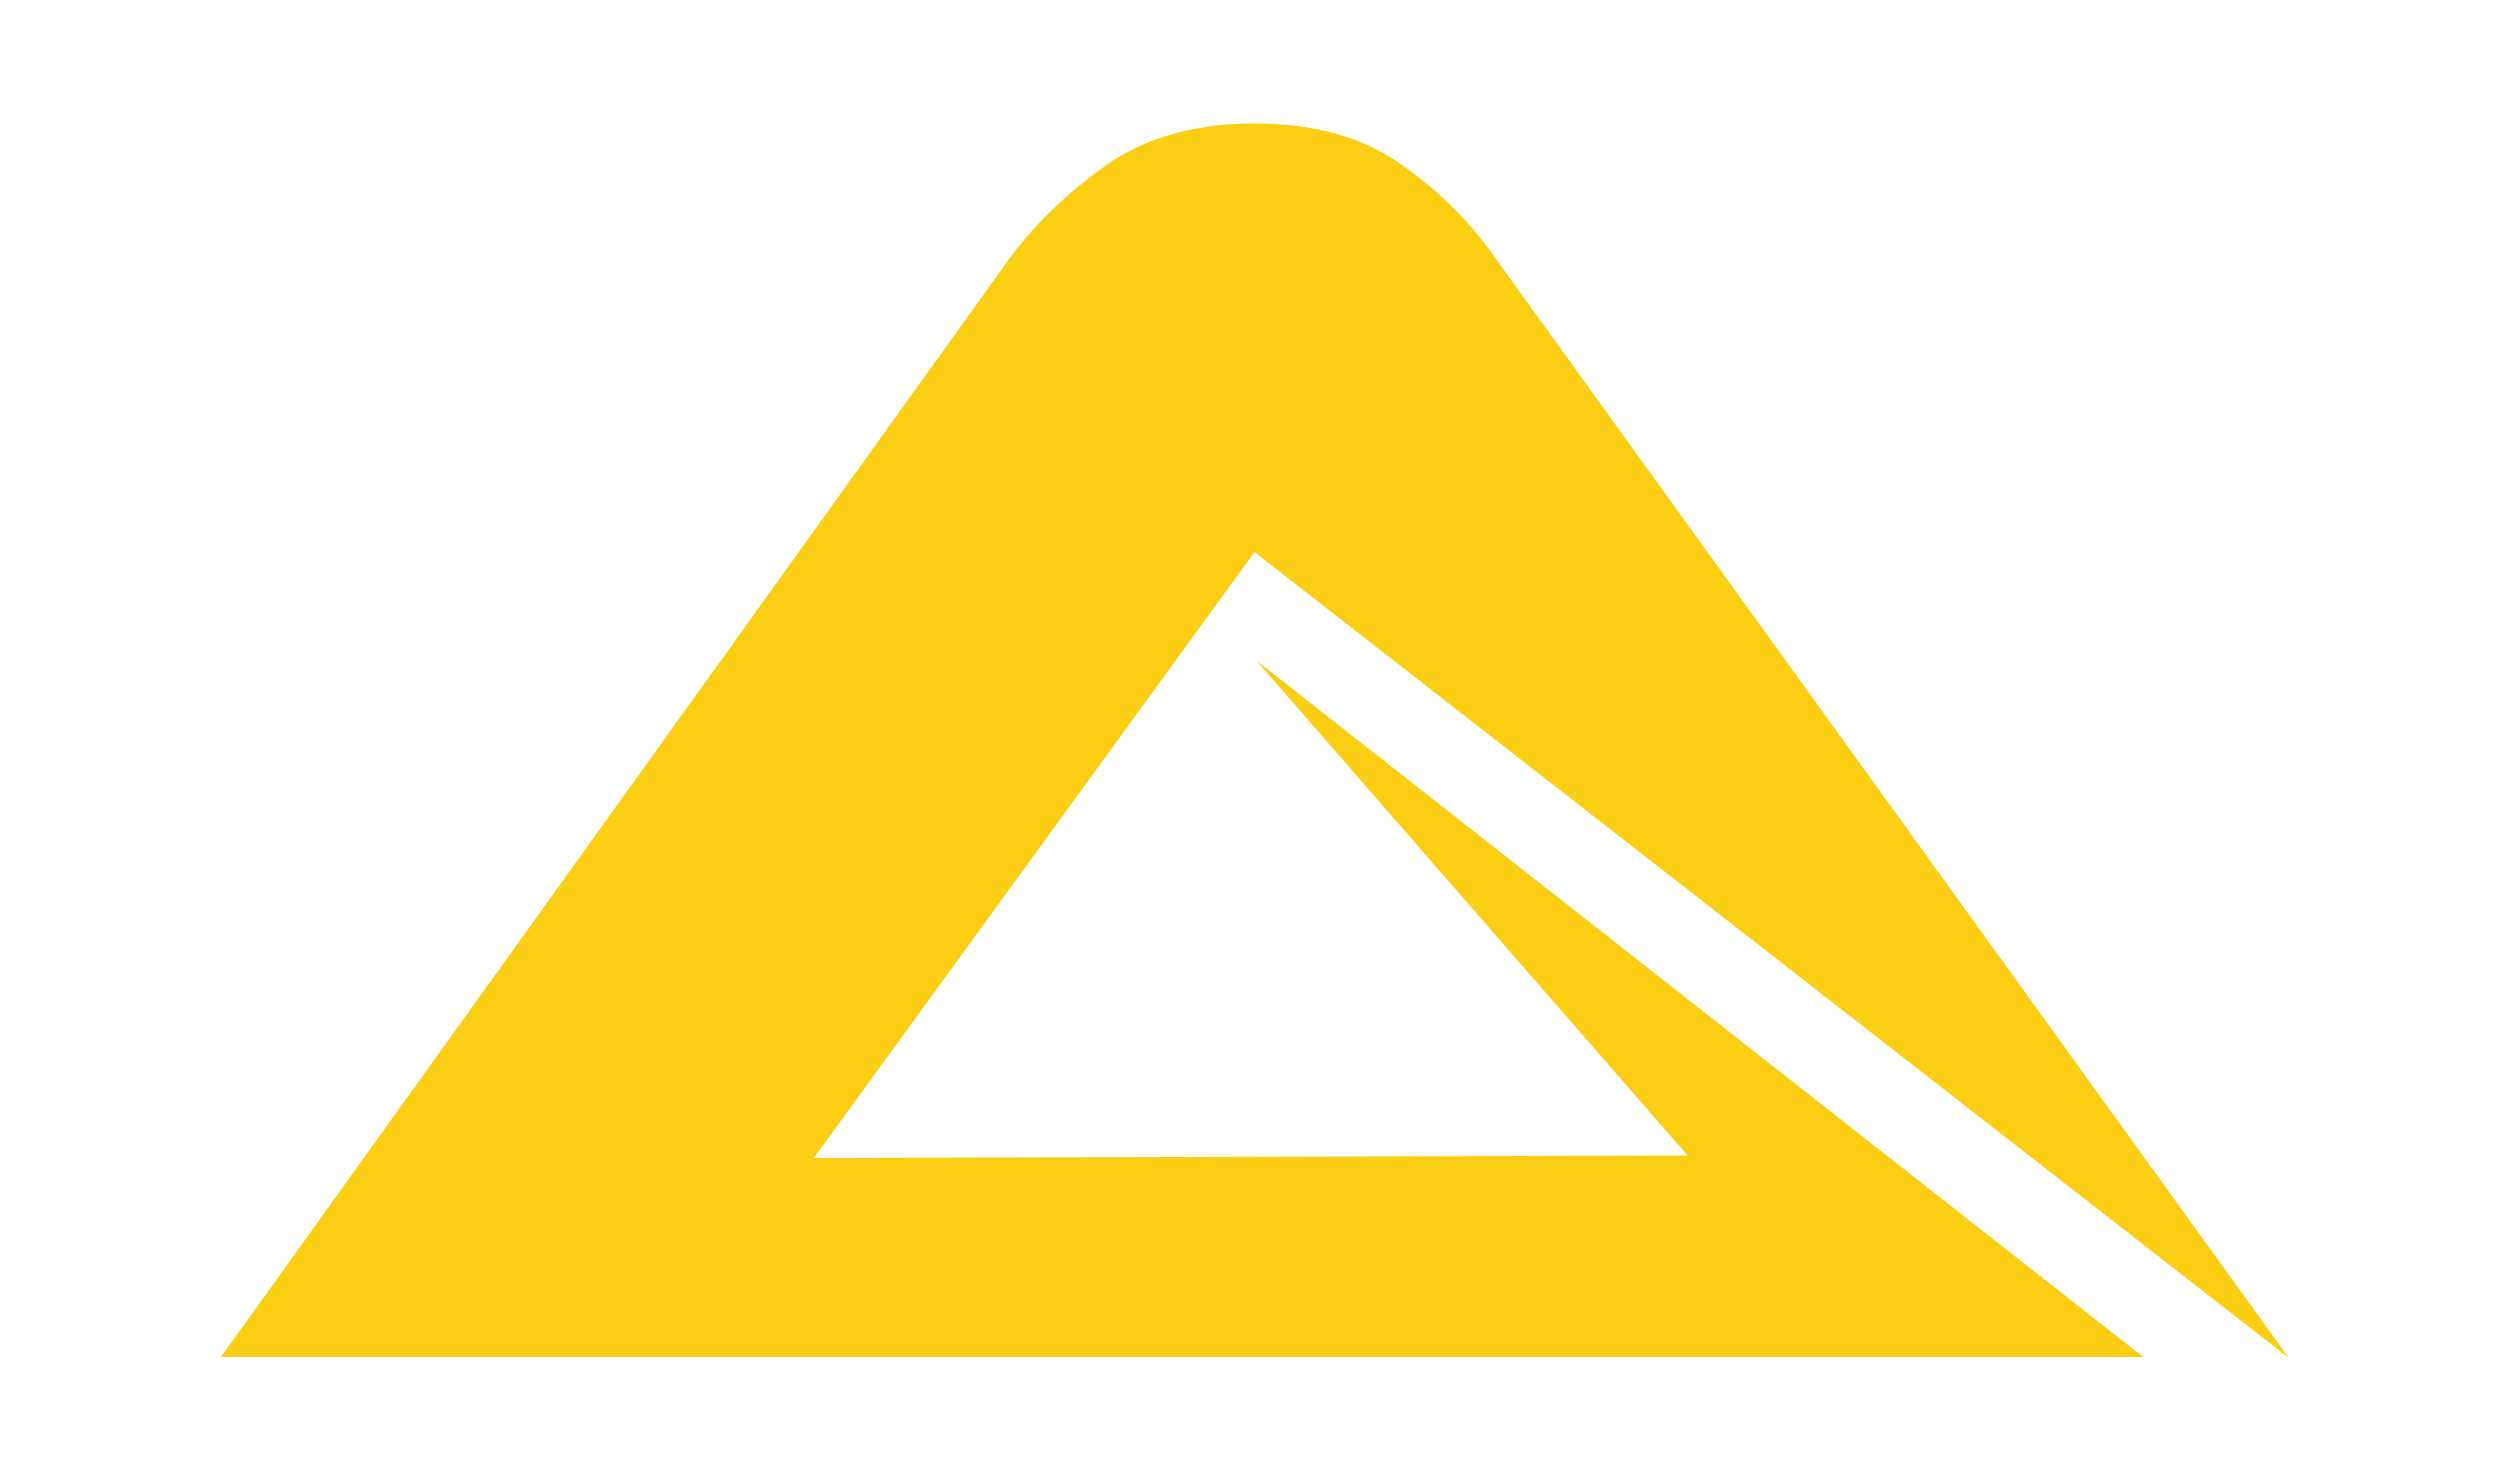 <svg width="81" height="48" viewBox="0 0 81 48" fill="none" xmlns="http://www.w3.org/2000/svg">
<path d="M40.701 21.396L54.678 37.438L26.368 37.52L40.646 17.888L74.16 44L48.476 8.399C47.616 7.145 46.537 6.109 45.293 5.254C44.049 4.4 42.485 4 40.628 4C38.771 4 37.088 4.454 35.826 5.363C34.555 6.272 33.503 7.281 32.67 8.426L7.16 43.964H69.44L40.701 21.396Z" fill="#FBCD13"/>
</svg>
